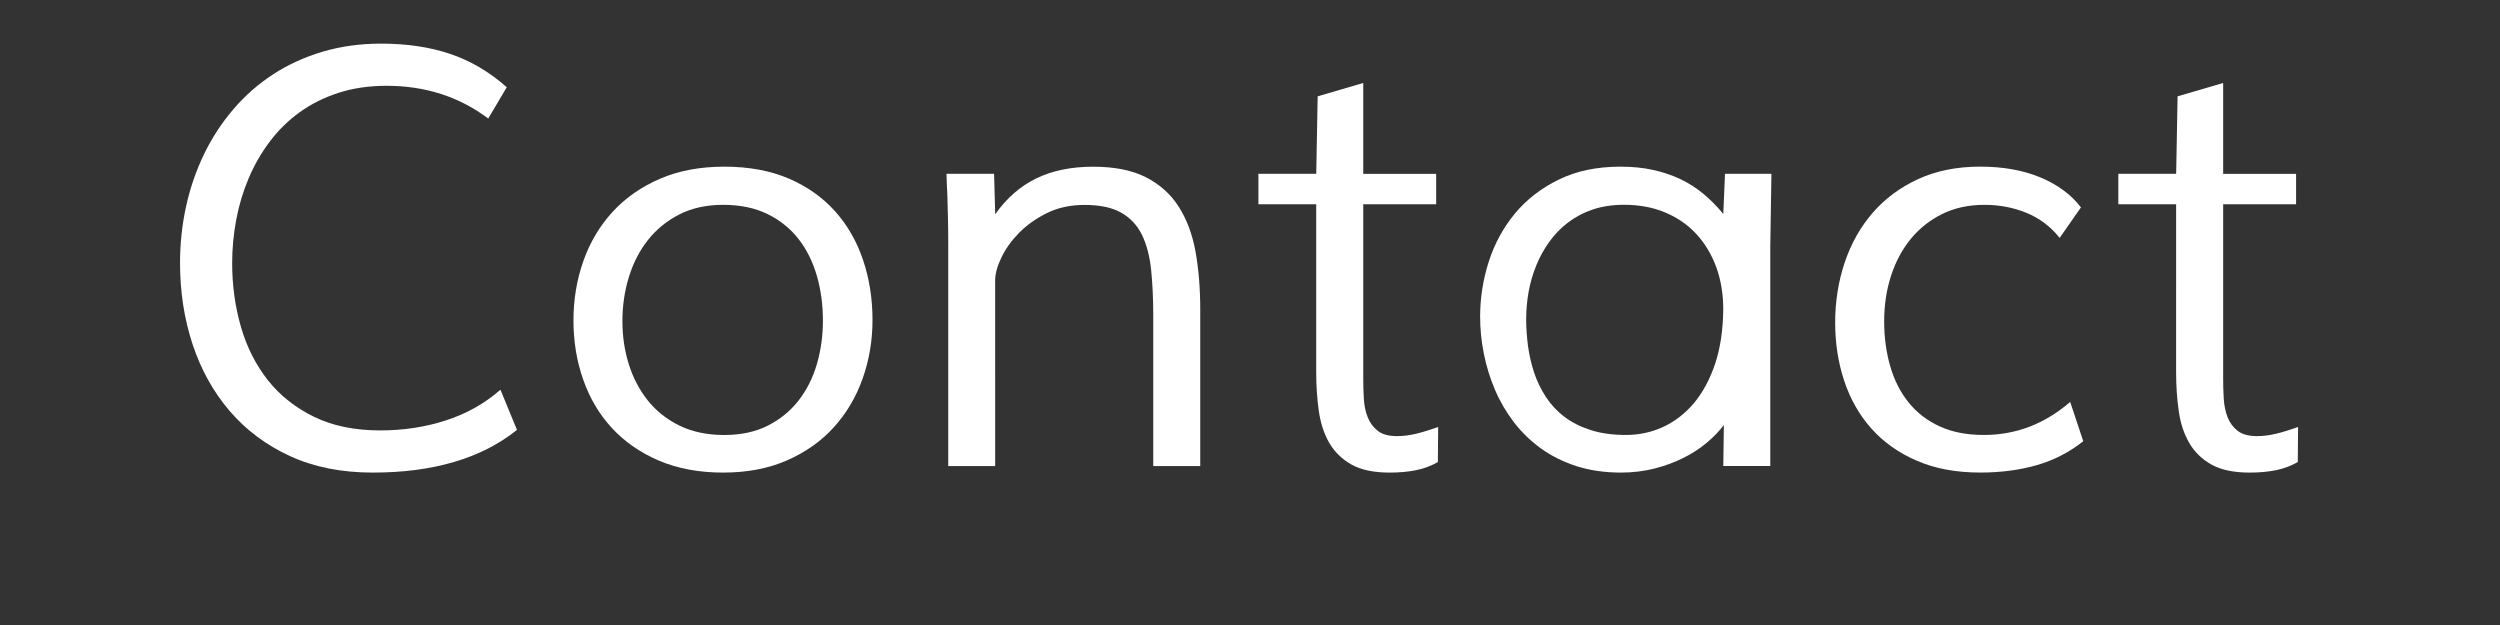 <?xml version="1.0" encoding="utf-8"?>
<!-- Generator: Adobe Illustrator 15.1.0, SVG Export Plug-In  -->
<!DOCTYPE svg PUBLIC "-//W3C//DTD SVG 1.1//EN" "http://www.w3.org/Graphics/SVG/1.1/DTD/svg11.dtd">
<svg version="1.1"
	 xmlns="http://www.w3.org/2000/svg" xmlns:xlink="http://www.w3.org/1999/xlink" xmlns:a="http://ns.adobe.com/AdobeSVGViewerExtensions/3.0/"
	 x="0px" y="0px" width="60px" height="15px" viewBox="-3.583 0.792 60 15"
	 overflow="visible" enable-background="new -3.583 0.792 60 15" xml:space="preserve">
<rect x="-3.583" y="0.792" width="60" height="15" fill="#333333" stroke="none"/>
<defs>
</defs>
<g>
	<rect y="1.771" fill="none" width="54.084" height="11.188"/>
	<path fill="#FFFFFF" d="M8.135,3.637c-0.697-0.524-1.511-0.786-2.44-0.786c-0.419,0-0.802,0.056-1.148,0.167
		C4.2,3.13,3.889,3.285,3.613,3.483C3.337,3.682,3.098,3.916,2.895,4.185S2.523,4.746,2.389,5.061
		C2.255,5.375,2.154,5.707,2.088,6.056c-0.066,0.349-0.099,0.699-0.099,1.05c0,0.539,0.071,1.05,0.212,1.536
		c0.141,0.486,0.358,0.912,0.649,1.28c0.292,0.367,0.661,0.658,1.107,0.875s0.975,0.325,1.586,0.325
		c0.561,0,1.088-0.081,1.583-0.243c0.495-0.161,0.929-0.406,1.302-0.734l0.396,0.964C8.401,11.45,7.9,11.707,7.321,11.877
		c-0.579,0.172-1.23,0.257-1.955,0.257c-0.752,0-1.415-0.132-1.989-0.396s-1.057-0.626-1.449-1.083
		c-0.392-0.459-0.688-0.992-0.889-1.6C0.838,8.445,0.738,7.796,0.738,7.103c0-0.469,0.049-0.925,0.147-1.367
		s0.242-0.858,0.431-1.248S1.739,3.74,2.017,3.415S2.612,2.81,2.97,2.577s0.753-0.414,1.186-0.543s0.902-0.195,1.408-0.195
		c0.62,0,1.173,0.083,1.661,0.248c0.488,0.165,0.939,0.431,1.354,0.798L8.135,3.637z"/>
	<path fill="#FFFFFF" d="M13.802,4.792c0.588,0,1.104,0.096,1.549,0.287c0.443,0.191,0.814,0.454,1.11,0.786s0.52,0.722,0.67,1.169
		s0.226,0.926,0.226,1.436c0,0.492-0.078,0.96-0.236,1.405c-0.156,0.443-0.387,0.834-0.689,1.168
		c-0.304,0.336-0.678,0.601-1.125,0.797s-0.957,0.294-1.531,0.294c-0.584,0-1.098-0.096-1.545-0.287s-0.821-0.451-1.125-0.779
		s-0.533-0.714-0.69-1.159c-0.157-0.443-0.236-0.919-0.236-1.425s0.08-0.983,0.239-1.432s0.393-0.841,0.701-1.176
		s0.686-0.599,1.135-0.793S13.218,4.792,13.802,4.792z M16.167,8.483c0-0.374-0.048-0.729-0.144-1.066
		c-0.097-0.337-0.242-0.632-0.438-0.885S15.14,6.078,14.839,5.93s-0.657-0.222-1.068-0.222c-0.396,0-0.746,0.076-1.047,0.229
		c-0.301,0.153-0.553,0.358-0.756,0.615s-0.356,0.555-0.459,0.892c-0.103,0.338-0.154,0.688-0.154,1.053s0.051,0.711,0.154,1.039
		c0.103,0.328,0.256,0.618,0.459,0.872c0.203,0.252,0.458,0.453,0.763,0.602c0.306,0.147,0.661,0.222,1.067,0.222
		c0.402,0,0.752-0.075,1.048-0.226c0.297-0.15,0.543-0.352,0.739-0.605c0.196-0.252,0.342-0.544,0.438-0.875
		C16.119,9.195,16.167,8.848,16.167,8.483z"/>
	<path fill="#FFFFFF" d="M20.303,11.977h-1.128V6.651c0-0.209-0.002-0.416-0.007-0.619s-0.009-0.384-0.014-0.543
		c-0.009-0.182-0.017-0.358-0.021-0.526h1.142l0.027,0.971c0.273-0.387,0.603-0.674,0.987-0.861c0.386-0.187,0.84-0.28,1.364-0.28
		c0.511,0,0.933,0.084,1.265,0.253s0.596,0.404,0.789,0.708c0.194,0.303,0.328,0.664,0.404,1.083
		c0.074,0.419,0.112,0.879,0.112,1.381v3.76h-1.128v-3.63c0-0.396-0.018-0.758-0.051-1.083c-0.035-0.326-0.107-0.604-0.219-0.834
		c-0.112-0.23-0.277-0.408-0.496-0.533s-0.513-0.188-0.882-0.188c-0.342,0-0.646,0.066-0.909,0.198s-0.488,0.292-0.67,0.479
		s-0.322,0.384-0.42,0.591c-0.099,0.208-0.147,0.389-0.147,0.543V11.977z"/>
	<path fill="#FFFFFF" d="M28.007,5.694h-1.388V4.963h1.388l0.034-1.859l1.094-0.321v2.181h1.75v0.731h-1.75v4.19
		c0,0.155,0.005,0.313,0.014,0.475c0.009,0.162,0.04,0.311,0.093,0.445c0.052,0.134,0.133,0.243,0.242,0.328
		c0.109,0.084,0.264,0.126,0.465,0.126c0.146,0,0.299-0.02,0.458-0.058c0.159-0.039,0.335-0.093,0.526-0.161l-0.007,0.841
		c-0.159,0.091-0.333,0.156-0.52,0.195c-0.187,0.038-0.399,0.058-0.636,0.058c-0.383,0-0.689-0.065-0.92-0.194
		c-0.229-0.131-0.407-0.305-0.533-0.523c-0.125-0.219-0.208-0.474-0.249-0.766s-0.062-0.6-0.062-0.923V5.694z"/>
	<path fill="#FFFFFF" d="M35.308,4.792c0.287,0,0.549,0.026,0.786,0.079s0.456,0.126,0.656,0.222s0.386,0.214,0.554,0.355
		s0.326,0.301,0.472,0.479l0.041-0.964h1.114l-0.027,1.729v5.284h-1.128l0.014-0.984c-0.109,0.146-0.247,0.288-0.413,0.428
		c-0.167,0.139-0.355,0.261-0.564,0.365s-0.441,0.189-0.693,0.253c-0.254,0.063-0.52,0.096-0.797,0.096
		c-0.393,0-0.748-0.052-1.066-0.153c-0.318-0.104-0.604-0.244-0.854-0.424c-0.251-0.181-0.468-0.392-0.653-0.633
		c-0.184-0.241-0.336-0.501-0.454-0.779s-0.208-0.566-0.267-0.865c-0.059-0.298-0.089-0.593-0.089-0.885
		c0-0.451,0.069-0.893,0.208-1.326c0.14-0.433,0.35-0.818,0.629-1.155c0.281-0.337,0.632-0.608,1.053-0.813
		C34.249,4.895,34.743,4.792,35.308,4.792z M35.438,11.231c0.319,0,0.618-0.065,0.899-0.194c0.279-0.131,0.525-0.322,0.738-0.574
		c0.211-0.254,0.38-0.568,0.506-0.943c0.125-0.377,0.189-0.811,0.194-1.303c0-0.369-0.056-0.707-0.167-1.012
		c-0.112-0.305-0.271-0.57-0.476-0.793s-0.454-0.396-0.749-0.52c-0.293-0.123-0.623-0.185-0.987-0.185
		c-0.278,0-0.528,0.038-0.752,0.113S34.224,6,34.05,6.132s-0.324,0.287-0.451,0.465s-0.232,0.368-0.314,0.571
		S33.142,7.581,33.103,7.8c-0.038,0.219-0.058,0.436-0.058,0.649c0,0.21,0.015,0.425,0.044,0.646
		c0.03,0.221,0.079,0.434,0.147,0.639s0.161,0.398,0.28,0.581s0.266,0.341,0.441,0.476c0.175,0.134,0.385,0.241,0.629,0.32
		C34.83,11.191,35.114,11.231,35.438,11.231z"/>
	<path fill="#FFFFFF" d="M45.849,6.501c-0.219-0.273-0.485-0.474-0.8-0.602s-0.649-0.191-1.005-0.191
		c-0.379,0-0.715,0.073-1.012,0.219s-0.548,0.345-0.756,0.598c-0.207,0.253-0.365,0.549-0.475,0.889s-0.164,0.703-0.164,1.09
		c0,0.383,0.048,0.74,0.144,1.073s0.241,0.622,0.438,0.868s0.444,0.438,0.745,0.578c0.301,0.139,0.656,0.208,1.066,0.208
		c0.77,0,1.461-0.265,2.071-0.793l0.314,0.943c-0.333,0.265-0.704,0.456-1.114,0.574s-0.863,0.178-1.36,0.178
		c-0.579,0-1.086-0.095-1.521-0.284c-0.436-0.188-0.799-0.446-1.089-0.771c-0.29-0.326-0.508-0.708-0.653-1.146
		c-0.145-0.438-0.217-0.902-0.217-1.395c0-0.511,0.077-0.994,0.23-1.449c0.154-0.456,0.379-0.854,0.674-1.193
		s0.658-0.608,1.092-0.807s0.928-0.297,1.483-0.297c0.552,0,1.034,0.086,1.449,0.26s0.738,0.413,0.971,0.718L45.849,6.501z"/>
	<path fill="#FFFFFF" d="M48.645,5.694h-1.388V4.963h1.388l0.034-1.859l1.094-0.321v2.181h1.75v0.731h-1.75v4.19
		c0,0.155,0.004,0.313,0.014,0.475c0.01,0.162,0.04,0.311,0.092,0.445c0.053,0.134,0.134,0.243,0.243,0.328
		c0.109,0.084,0.265,0.126,0.465,0.126c0.146,0,0.298-0.02,0.458-0.058c0.16-0.039,0.335-0.093,0.526-0.161l-0.007,0.841
		c-0.16,0.091-0.332,0.156-0.52,0.195c-0.188,0.038-0.398,0.058-0.636,0.058c-0.383,0-0.689-0.065-0.919-0.194
		c-0.23-0.131-0.408-0.305-0.533-0.523c-0.126-0.219-0.209-0.474-0.25-0.766s-0.062-0.6-0.062-0.923V5.694z"/>
</g>
</svg>
